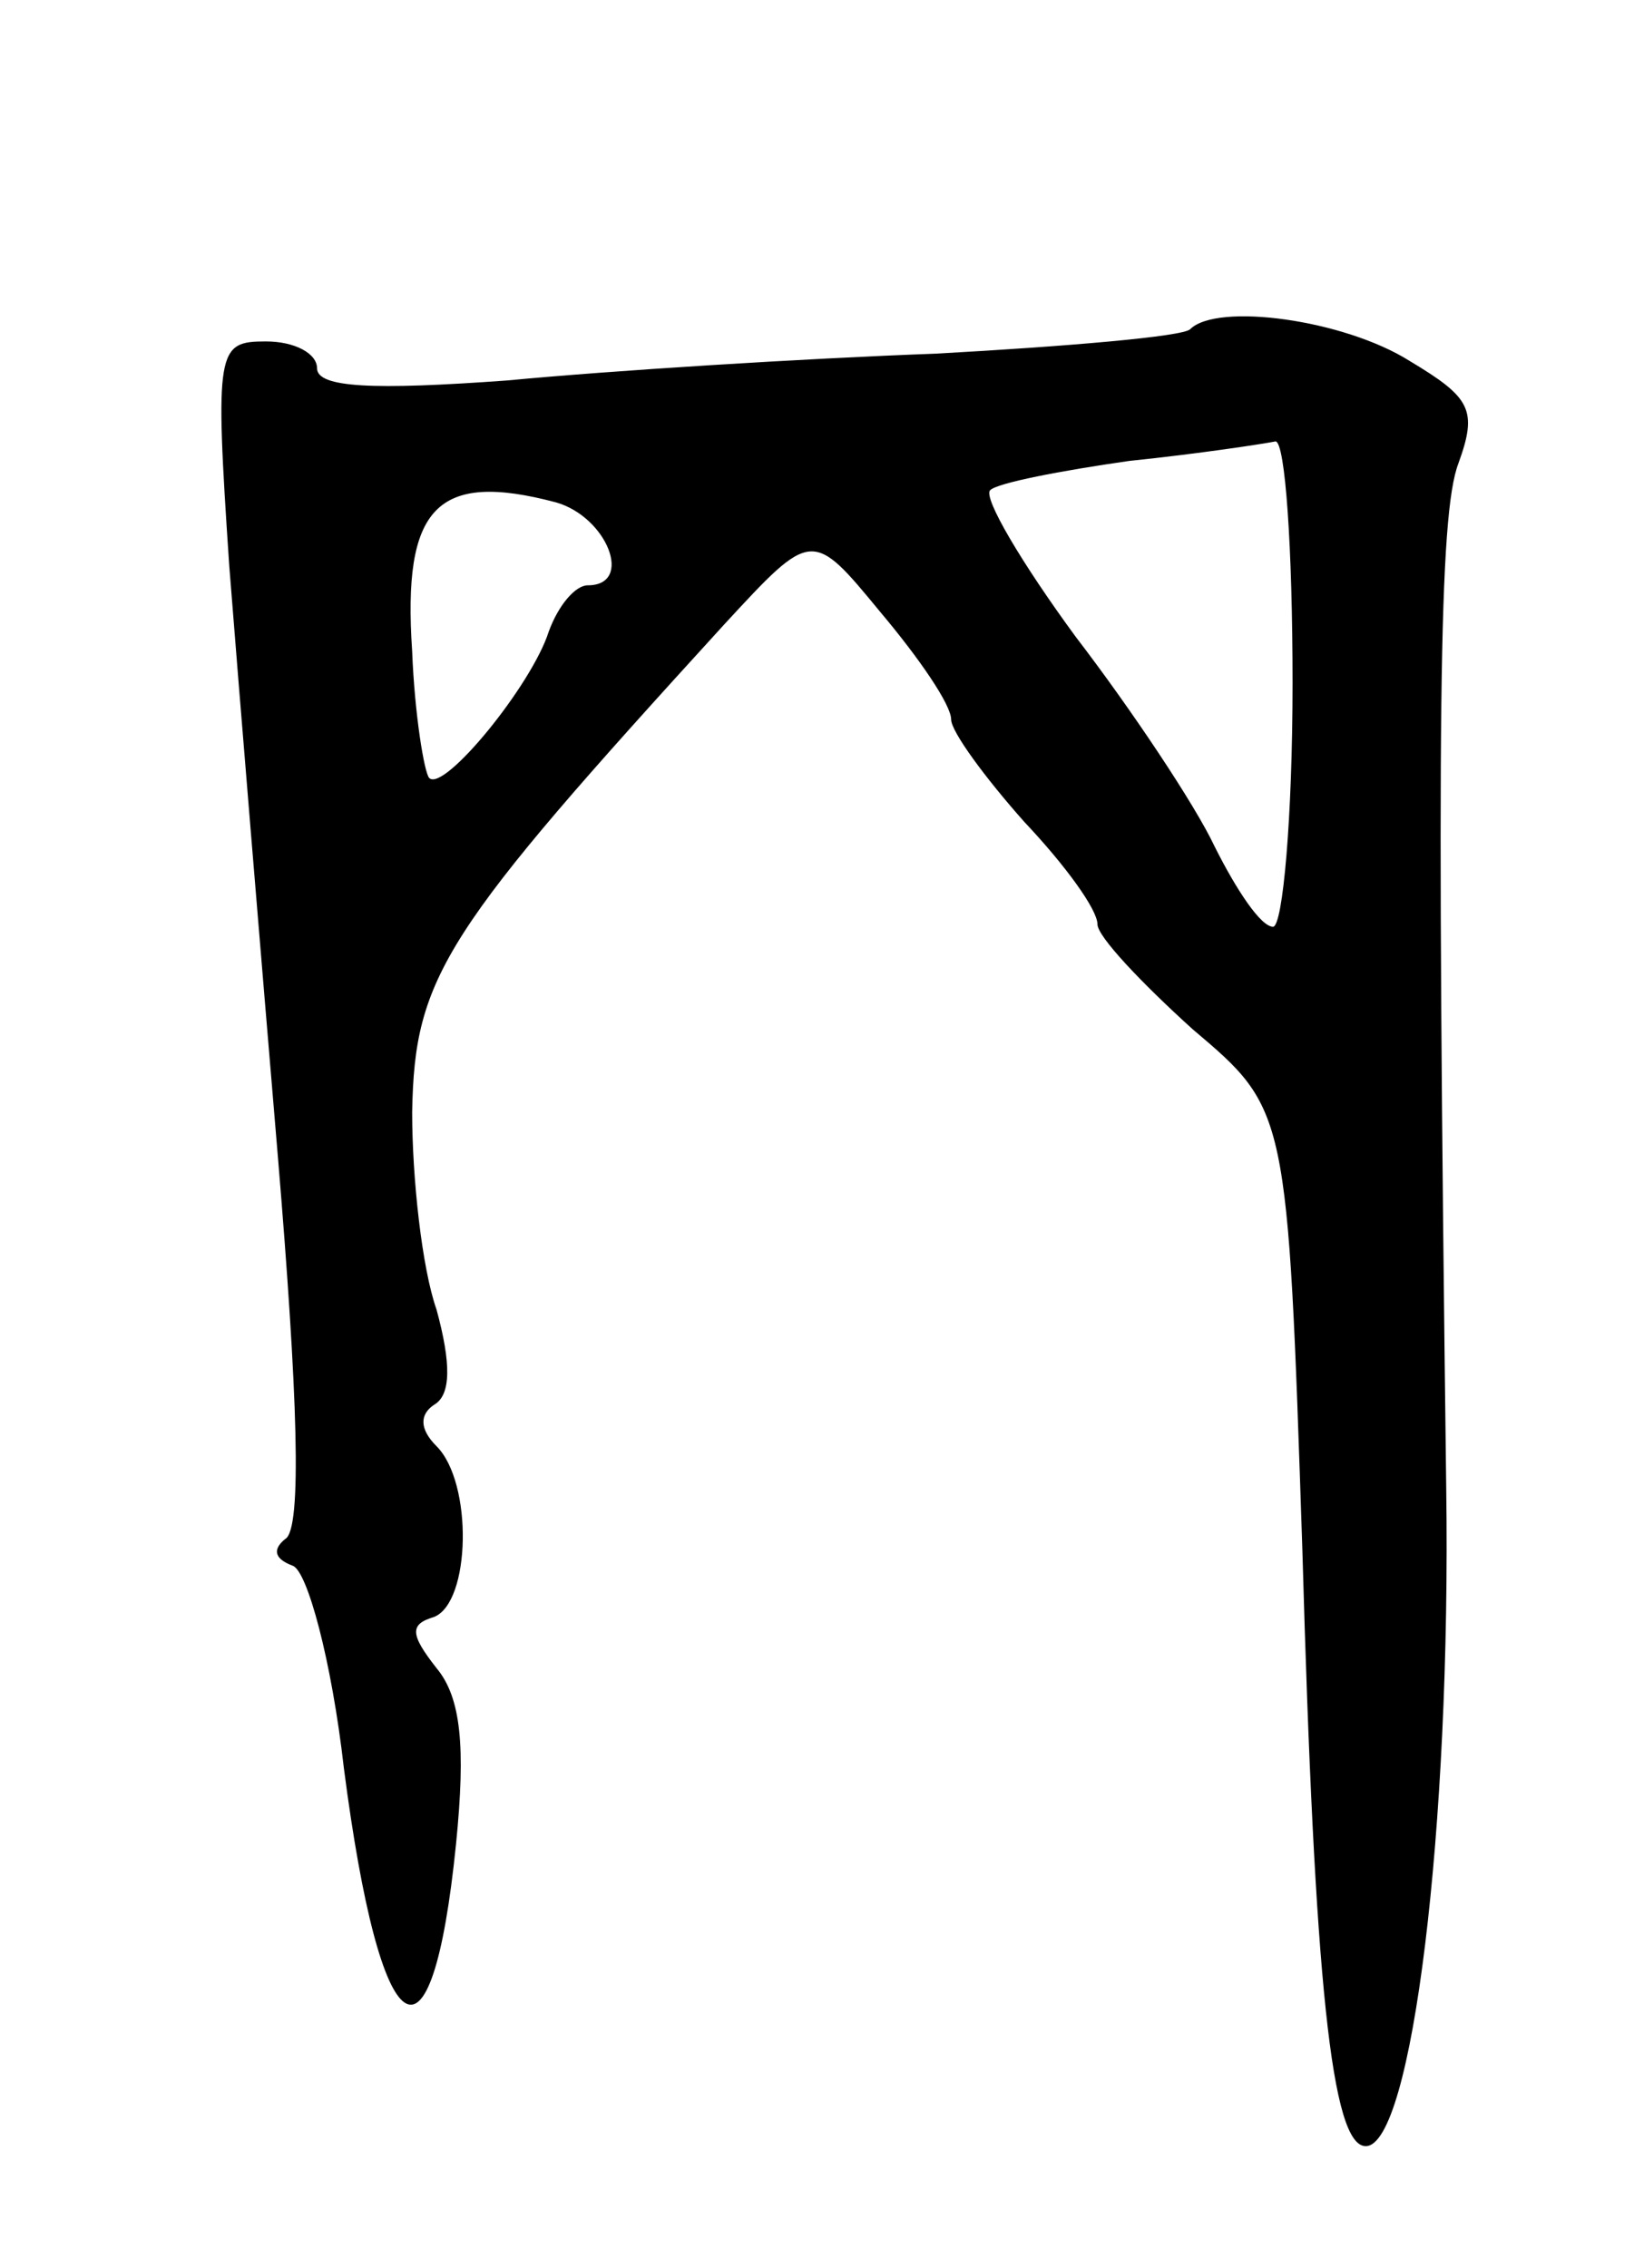 <svg version="1.0" xmlns="http://www.w3.org/2000/svg"
 width="67pt" height="93pt" viewBox="0 0 67 93"
 preserveAspectRatio="xMidYMid meet">
<g transform="translate(0,93) scale(0.1,-0.1)"
fill="#000000" stroke="none">
<path d="M488 795 c-3 -3 -50 -7 -104 -10 -55 -2 -134 -7 -176 -11 -55 -4 -78
-3 -78 5 0 6 -9 11 -21 11 -20 0 -21 -3 -15 -92 4 -51 13 -160 20 -243 8 -96
10 -152 3 -156 -5 -4 -5 -8 3 -11 6 -2 16 -39 21 -83 15 -116 36 -130 46 -31
4 40 2 60 -8 72 -11 14 -11 18 -1 21 15 6 16 55 1 70 -7 7 -7 13 -1 17 7 4 7
17 1 39 -6 17 -10 54 -10 81 1 56 13 74 128 200 36 39 36 39 64 5 16 -19 29
-38 29 -44 0 -5 14 -24 30 -42 17 -18 30 -36 30 -42 0 -5 18 -24 39 -43 39
-33 39 -33 45 -213 5 -178 12 -245 26 -245 19 0 35 131 33 270 -4 317 -3 399
5 420 8 22 5 27 -20 42 -27 17 -79 24 -90 13z m42 -145 c0 -55 -4 -100 -8
-100 -5 0 -15 15 -24 33 -8 17 -34 56 -57 86 -22 30 -38 57 -35 60 3 3 29 8
57 12 29 3 55 7 60 8 4 0 7 -44 7 -99z m-302 74 c21 -6 32 -34 13 -34 -5 0
-12 -8 -16 -19 -7 -22 -43 -66 -49 -60 -2 2 -6 26 -7 52 -4 59 10 74 59 61z"/>
</g>
</svg>

